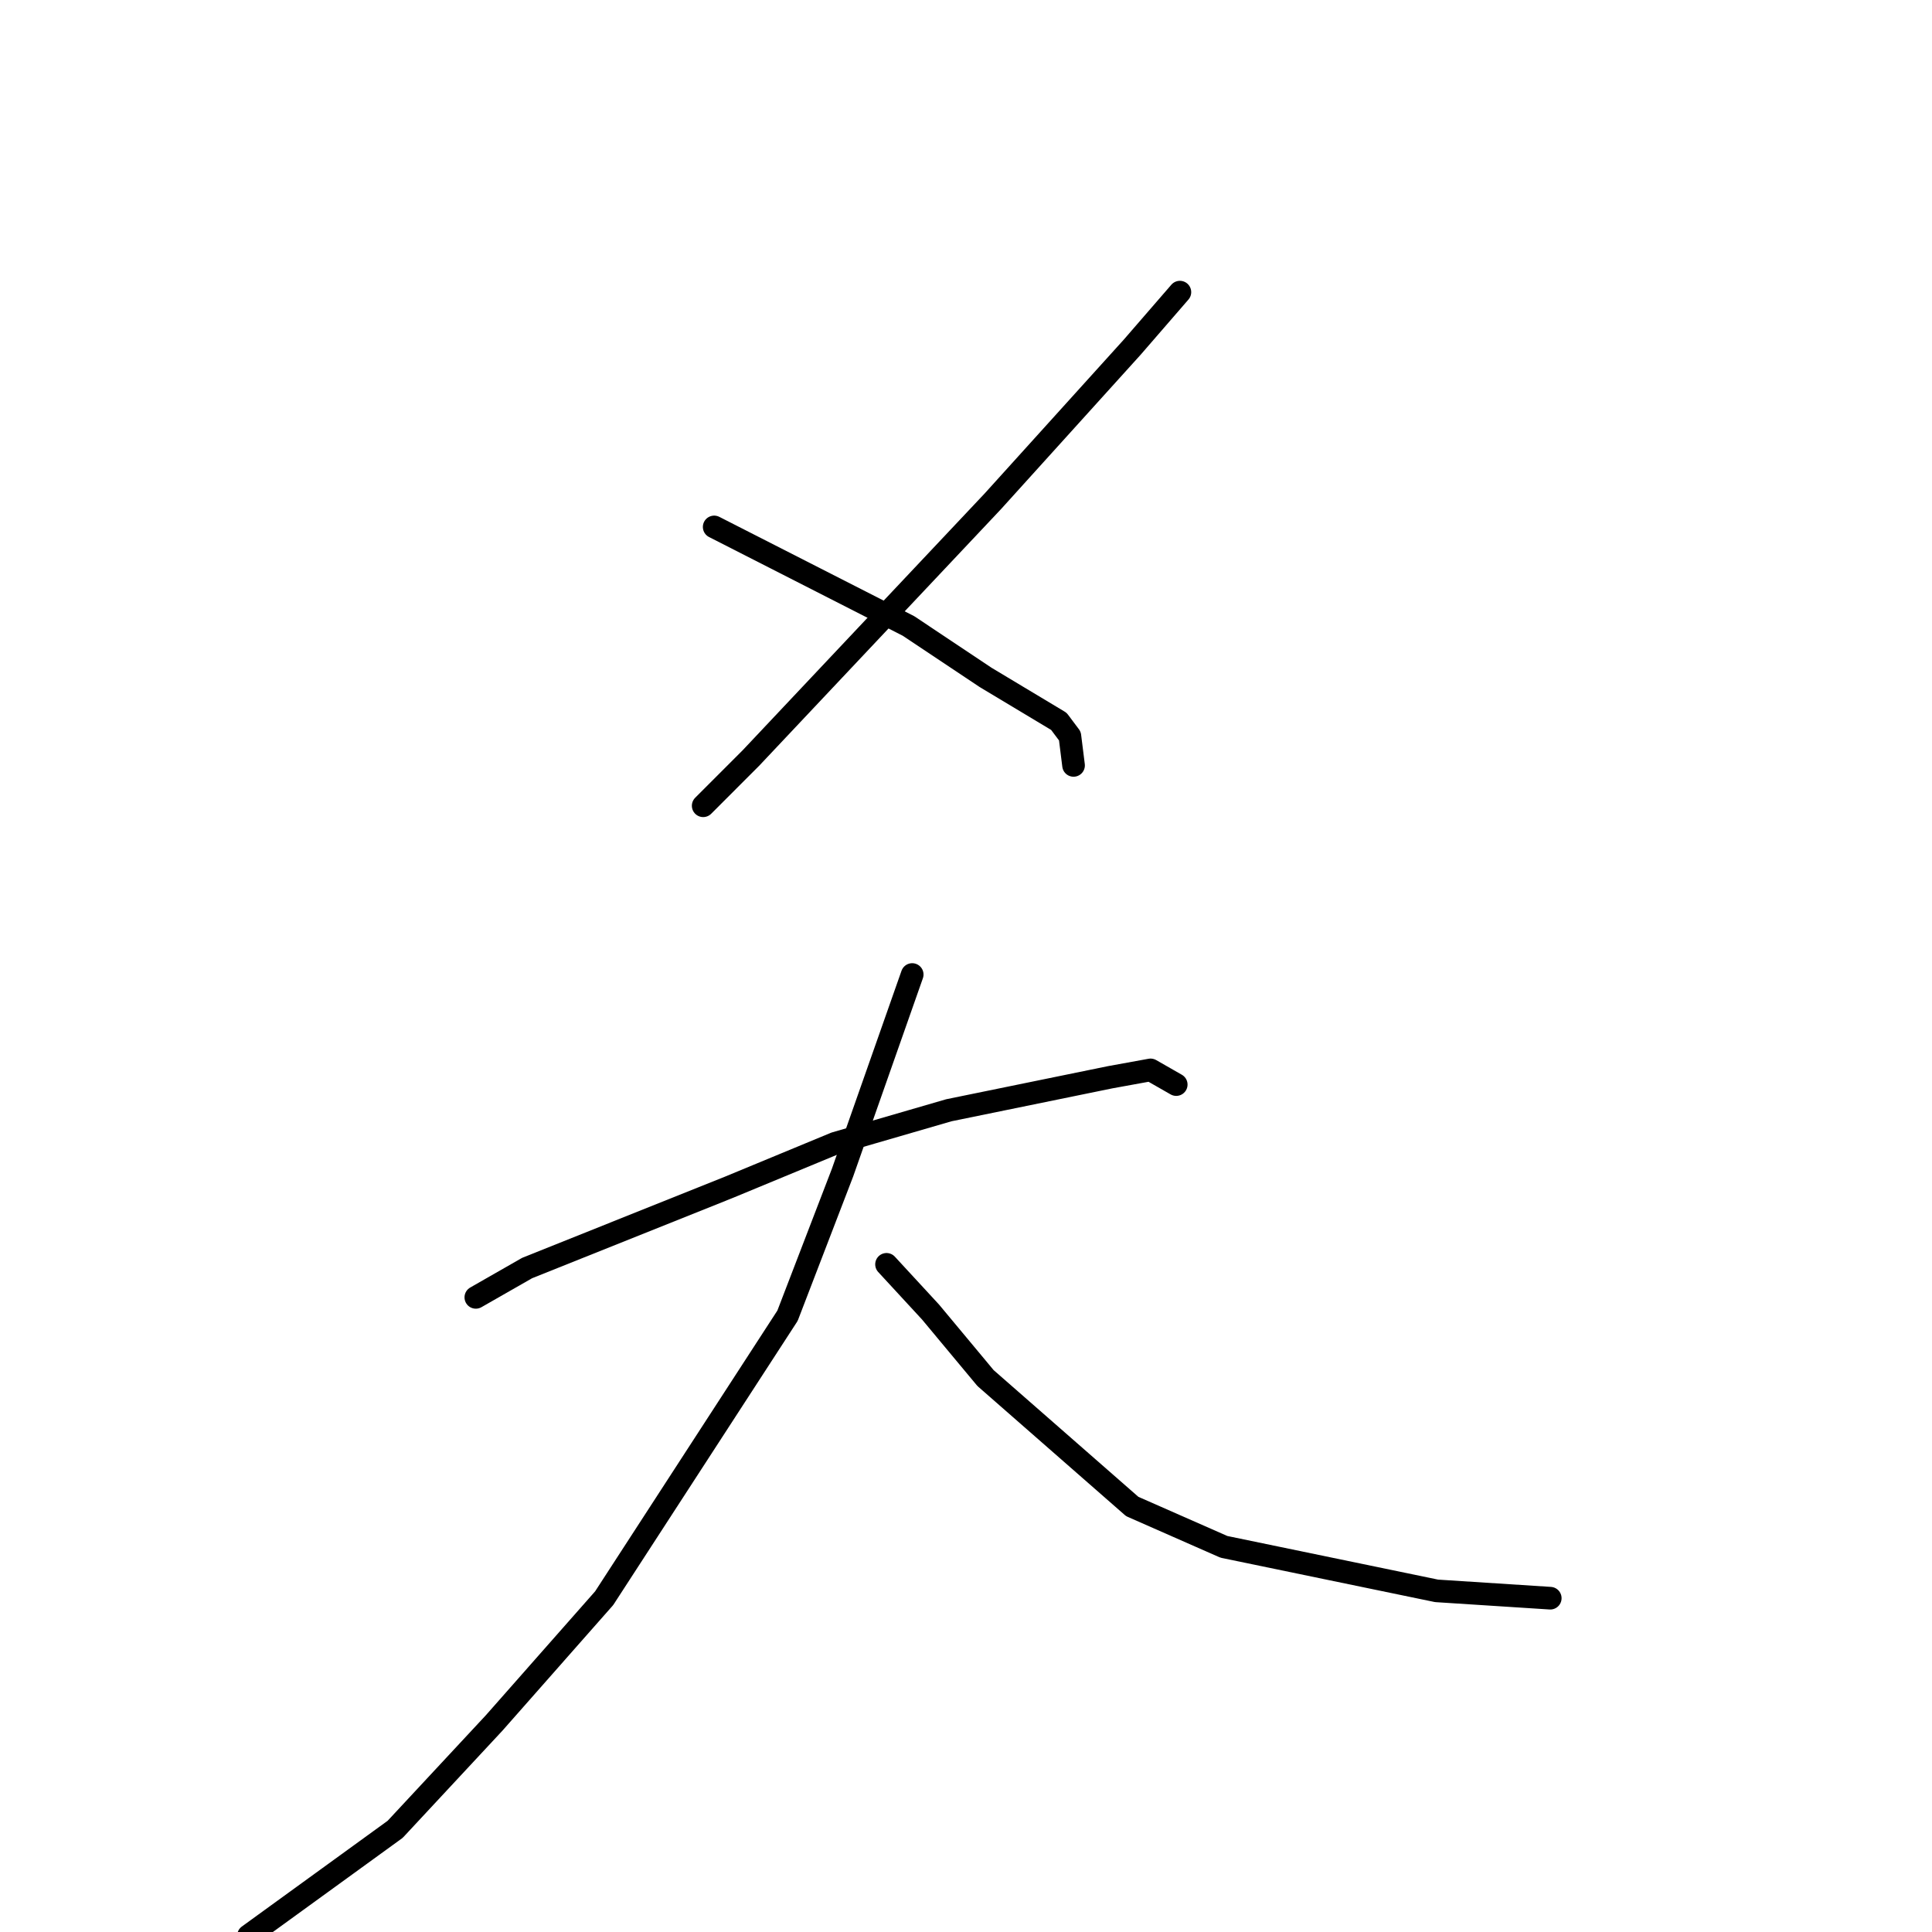 <?xml version="1.0" standalone="no"?>
    <svg width="256" height="256" xmlns="http://www.w3.org/2000/svg" version="1.1">
    <polyline stroke="black" stroke-width="3" stroke-linecap="round" fill="transparent" stroke-linejoin="round" points="156.342 38.71 150.025 46.002 131.561 66.419 99.492 100.448 93.176 106.767 93.176 106.767 " />
        <polyline stroke="black" stroke-width="3" stroke-linecap="round" fill="transparent" stroke-linejoin="round" points="94.633 69.822 120.386 82.947 130.589 89.753 140.307 95.586 141.765 97.531 142.251 101.42 142.251 101.42 " />
        <polyline stroke="black" stroke-width="3" stroke-linecap="round" fill="transparent" stroke-linejoin="round" points="63.05 171.907 69.853 168.018 96.577 157.324 110.668 151.49 125.73 147.115 147.11 142.74 152.455 141.768 155.856 143.712 155.856 143.712 " />
        <polyline stroke="black" stroke-width="3" stroke-linecap="round" fill="transparent" stroke-linejoin="round" points="120.871 129.129 111.639 155.379 104.351 174.338 80.056 211.769 65.48 228.297 52.36 242.395 32.925 256.492 32.925 256.492 " />
        <polyline stroke="black" stroke-width="3" stroke-linecap="round" fill="transparent" stroke-linejoin="round" points="117.47 167.532 123.301 173.852 130.589 182.602 150.025 199.616 162.172 204.964 190.354 210.797 205.417 211.769 205.417 211.769 " />
        </svg>